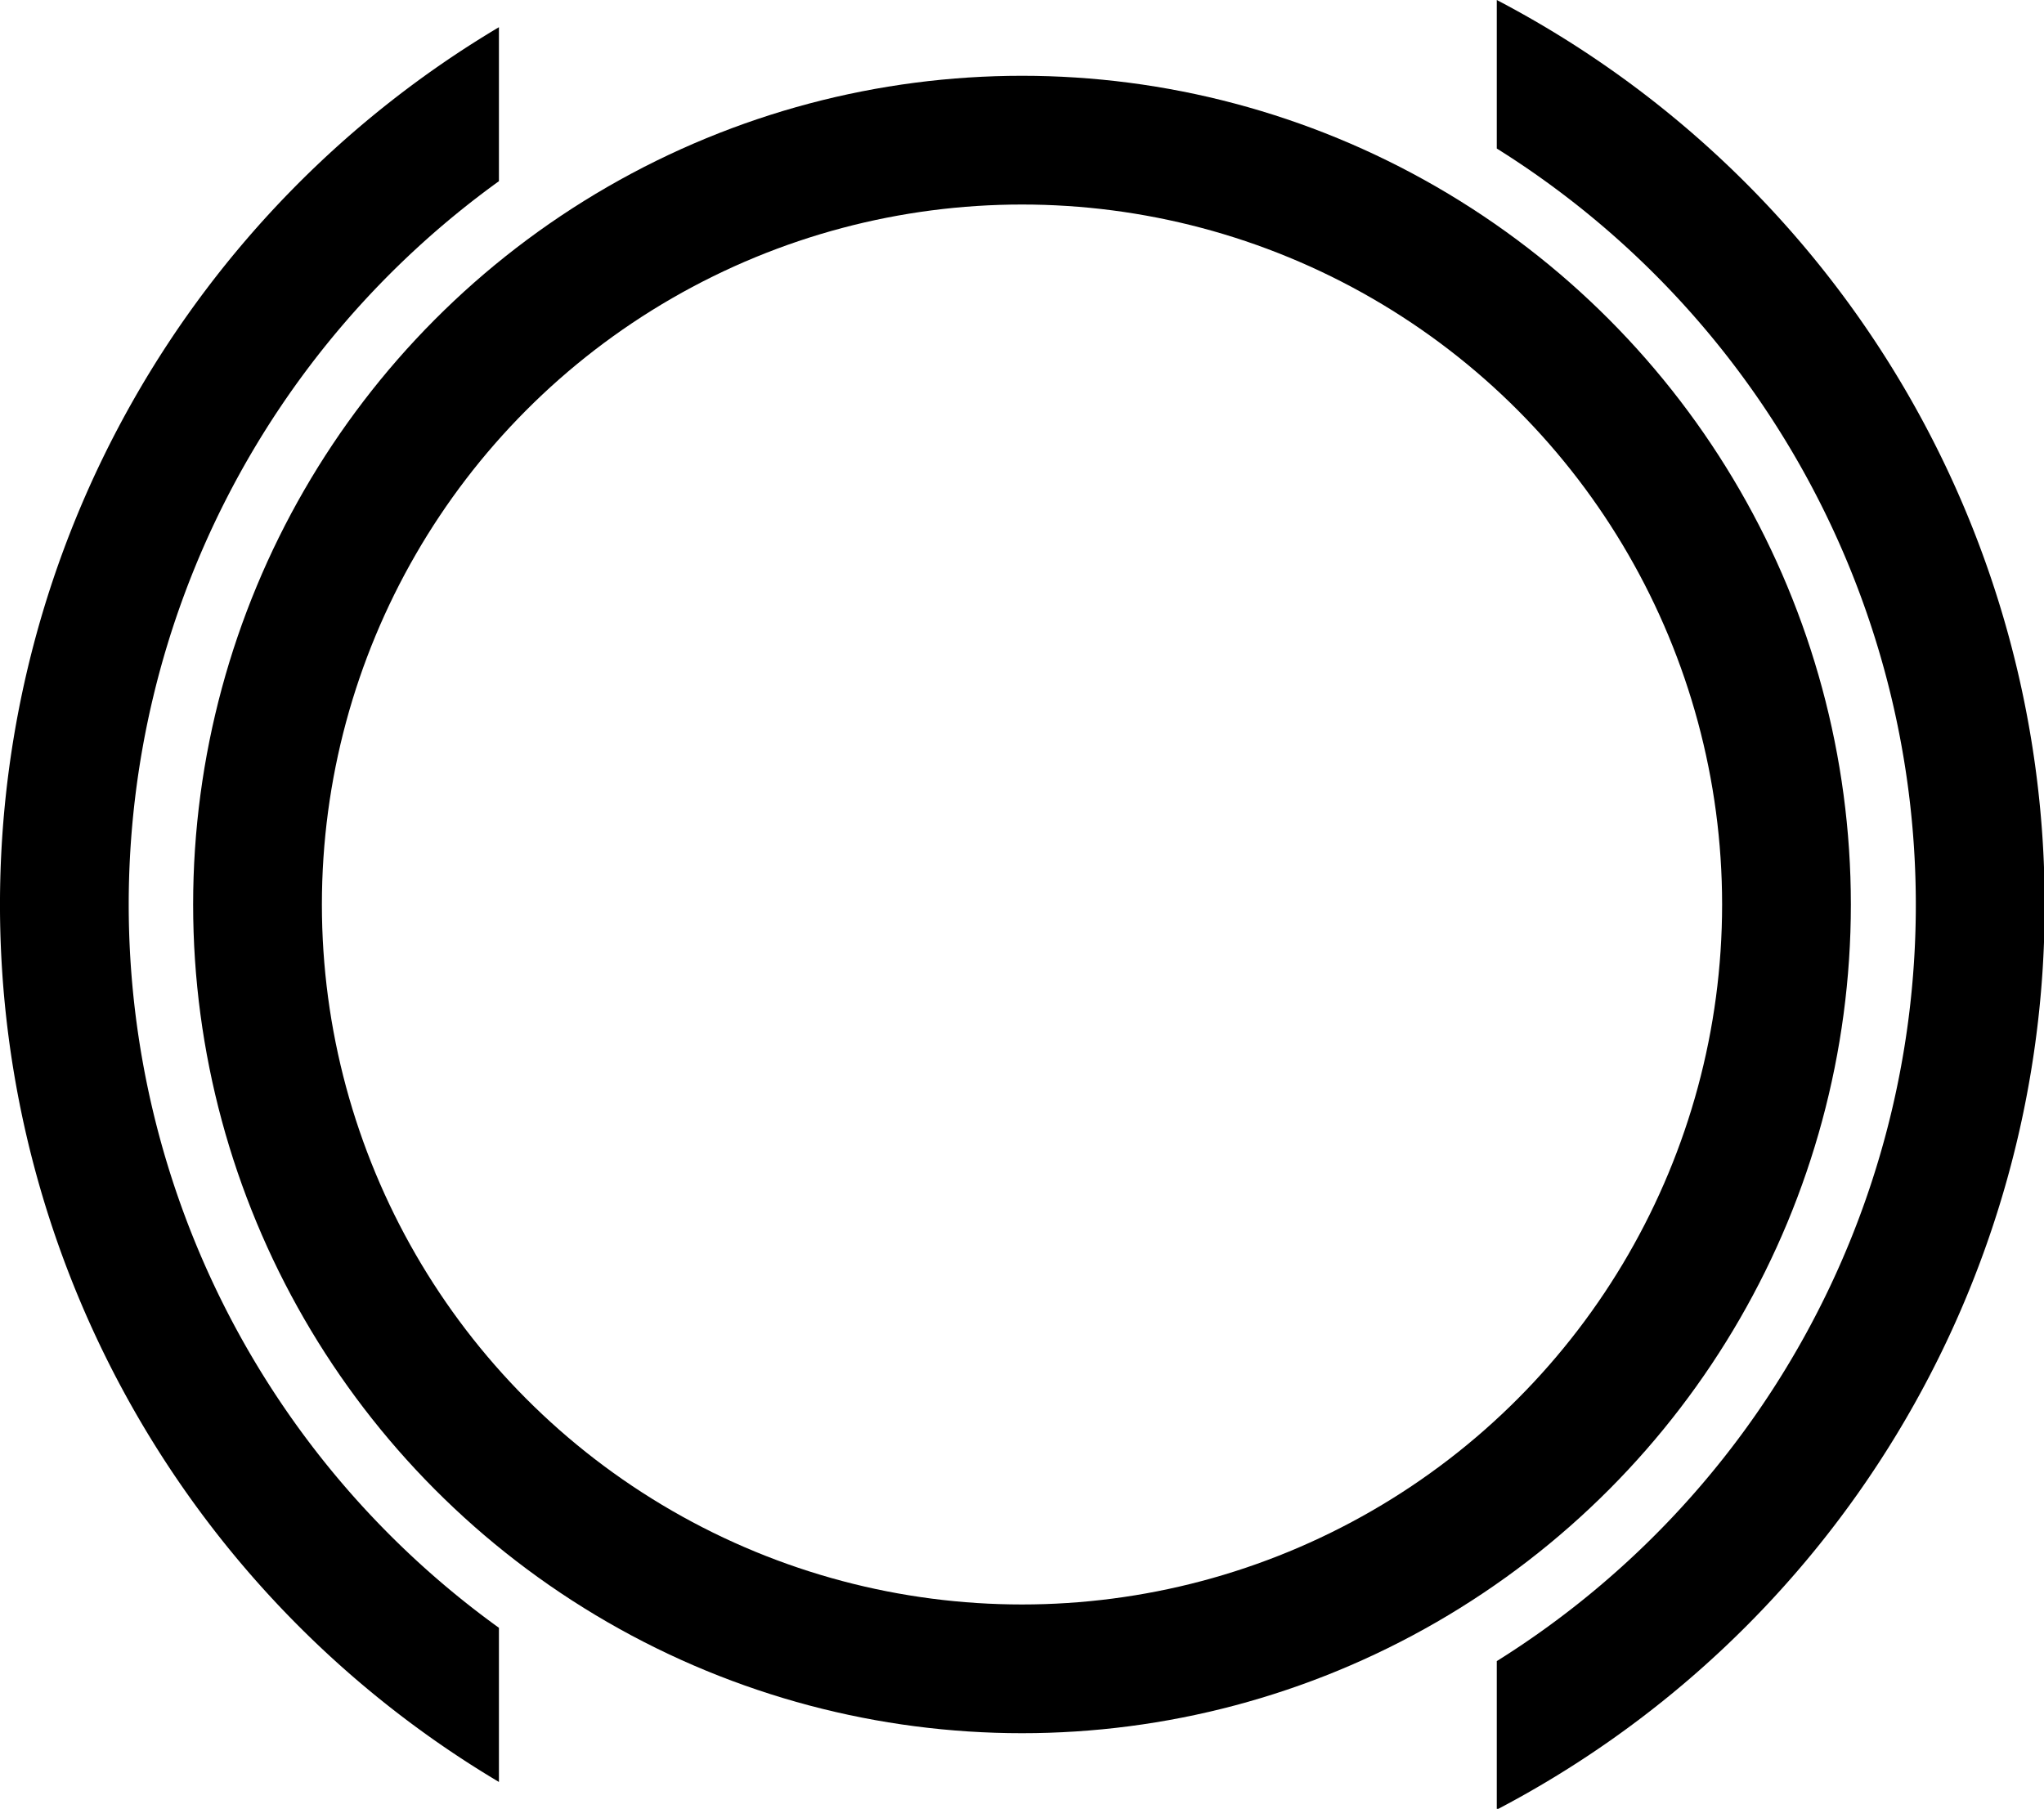 <svg id="Layer_1" data-name="Layer 1" xmlns="http://www.w3.org/2000/svg" viewBox="0 0 127 112.41">
	<defs>
		<style>.cls-1{fill:none;stroke:#000;stroke-miterlimit:10;stroke-width:8px;}</style>
	</defs>
	<title>air-pressure</title>
	<circle class="cls-1" cx="63.5" cy="56.21" r="47.5" />
	<path d="M31,107.79a55.42,55.42,0,0,1,0-89.9V8.32a63.45,63.45,0,0,0,0,109.05Z" transform="translate(0 -6.63)" />
	<path d="M93,6.63v9.23a55.44,55.44,0,0,1,0,94v9.23A63.46,63.46,0,0,0,93,6.63Z" transform="translate(0 -6.63)" />
</svg>
